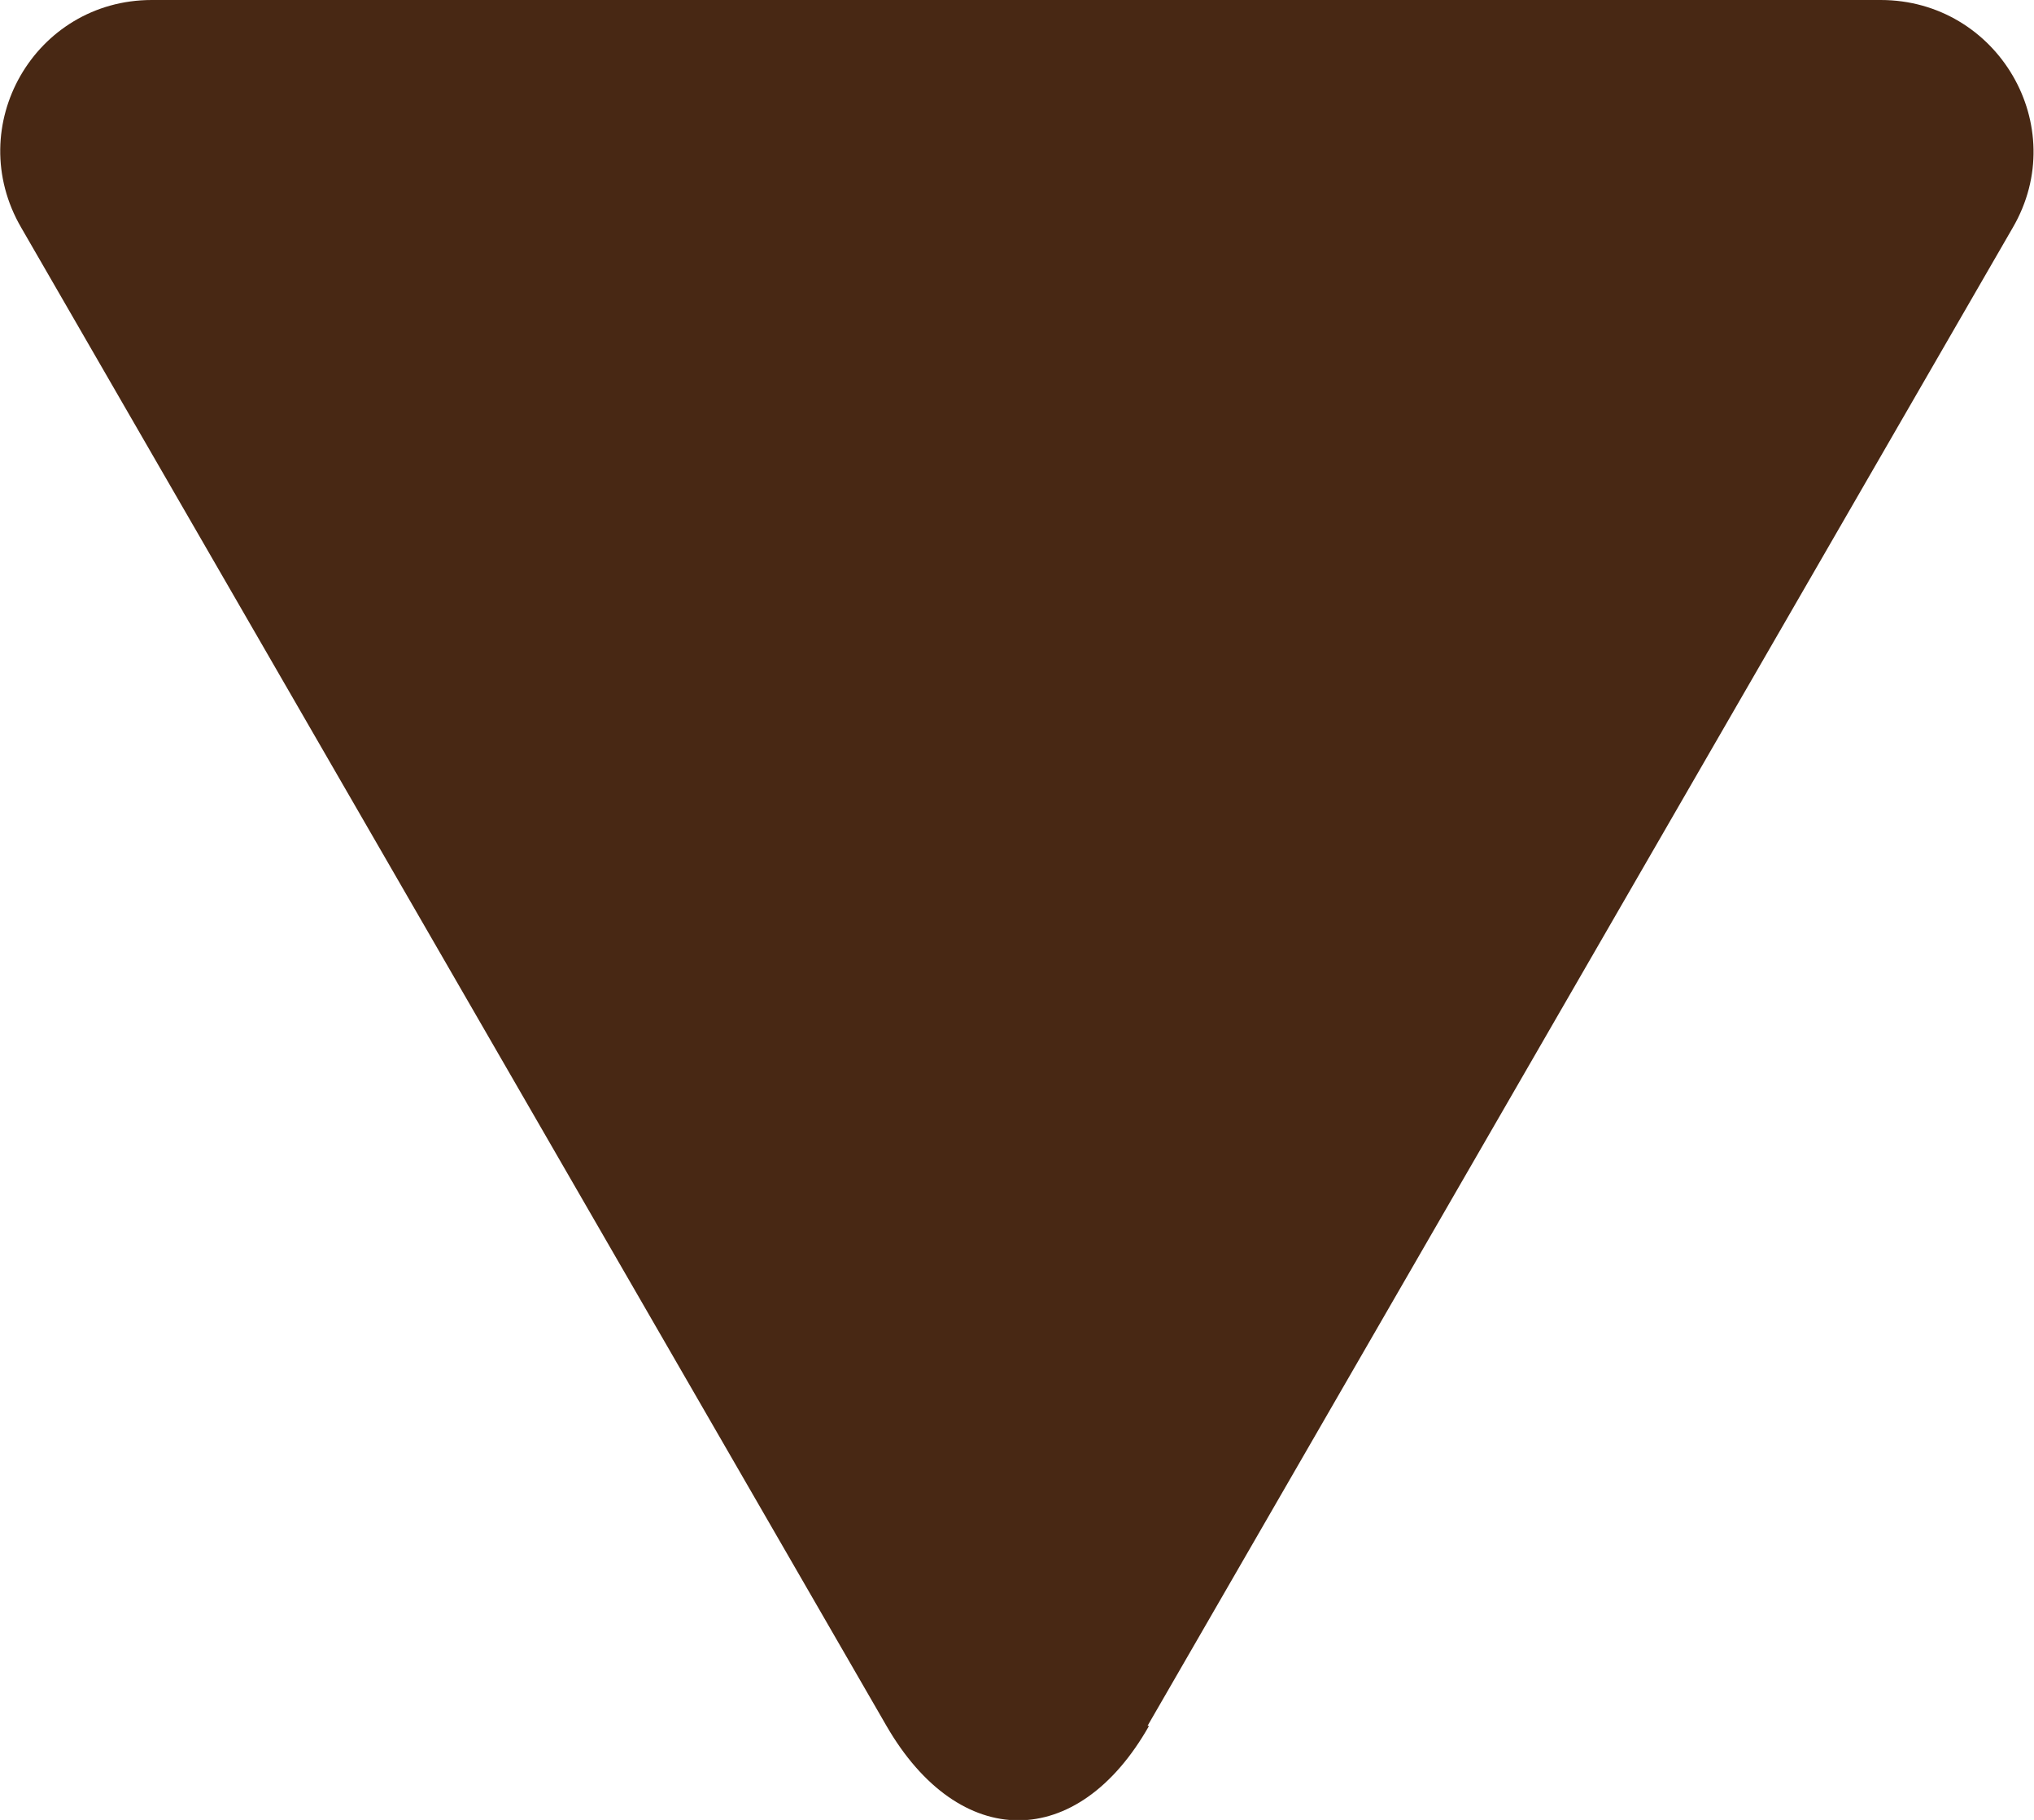 <?xml version="1.0" encoding="UTF-8"?><svg id="b" xmlns="http://www.w3.org/2000/svg" width="13.4" height="11.99" viewBox="0 0 13.4 11.99"><defs><style>.e{fill:#482814;stroke-width:0px;}</style></defs><g id="c"><path id="d" class="e" d="m7.56,11.37L13.26,1.5C13.65.83,13.16,0,12.39,0H1C.23,0-.25.83.14,1.5l5.7,9.87c.48.83,1.26.83,1.73,0Z"/></g></svg>